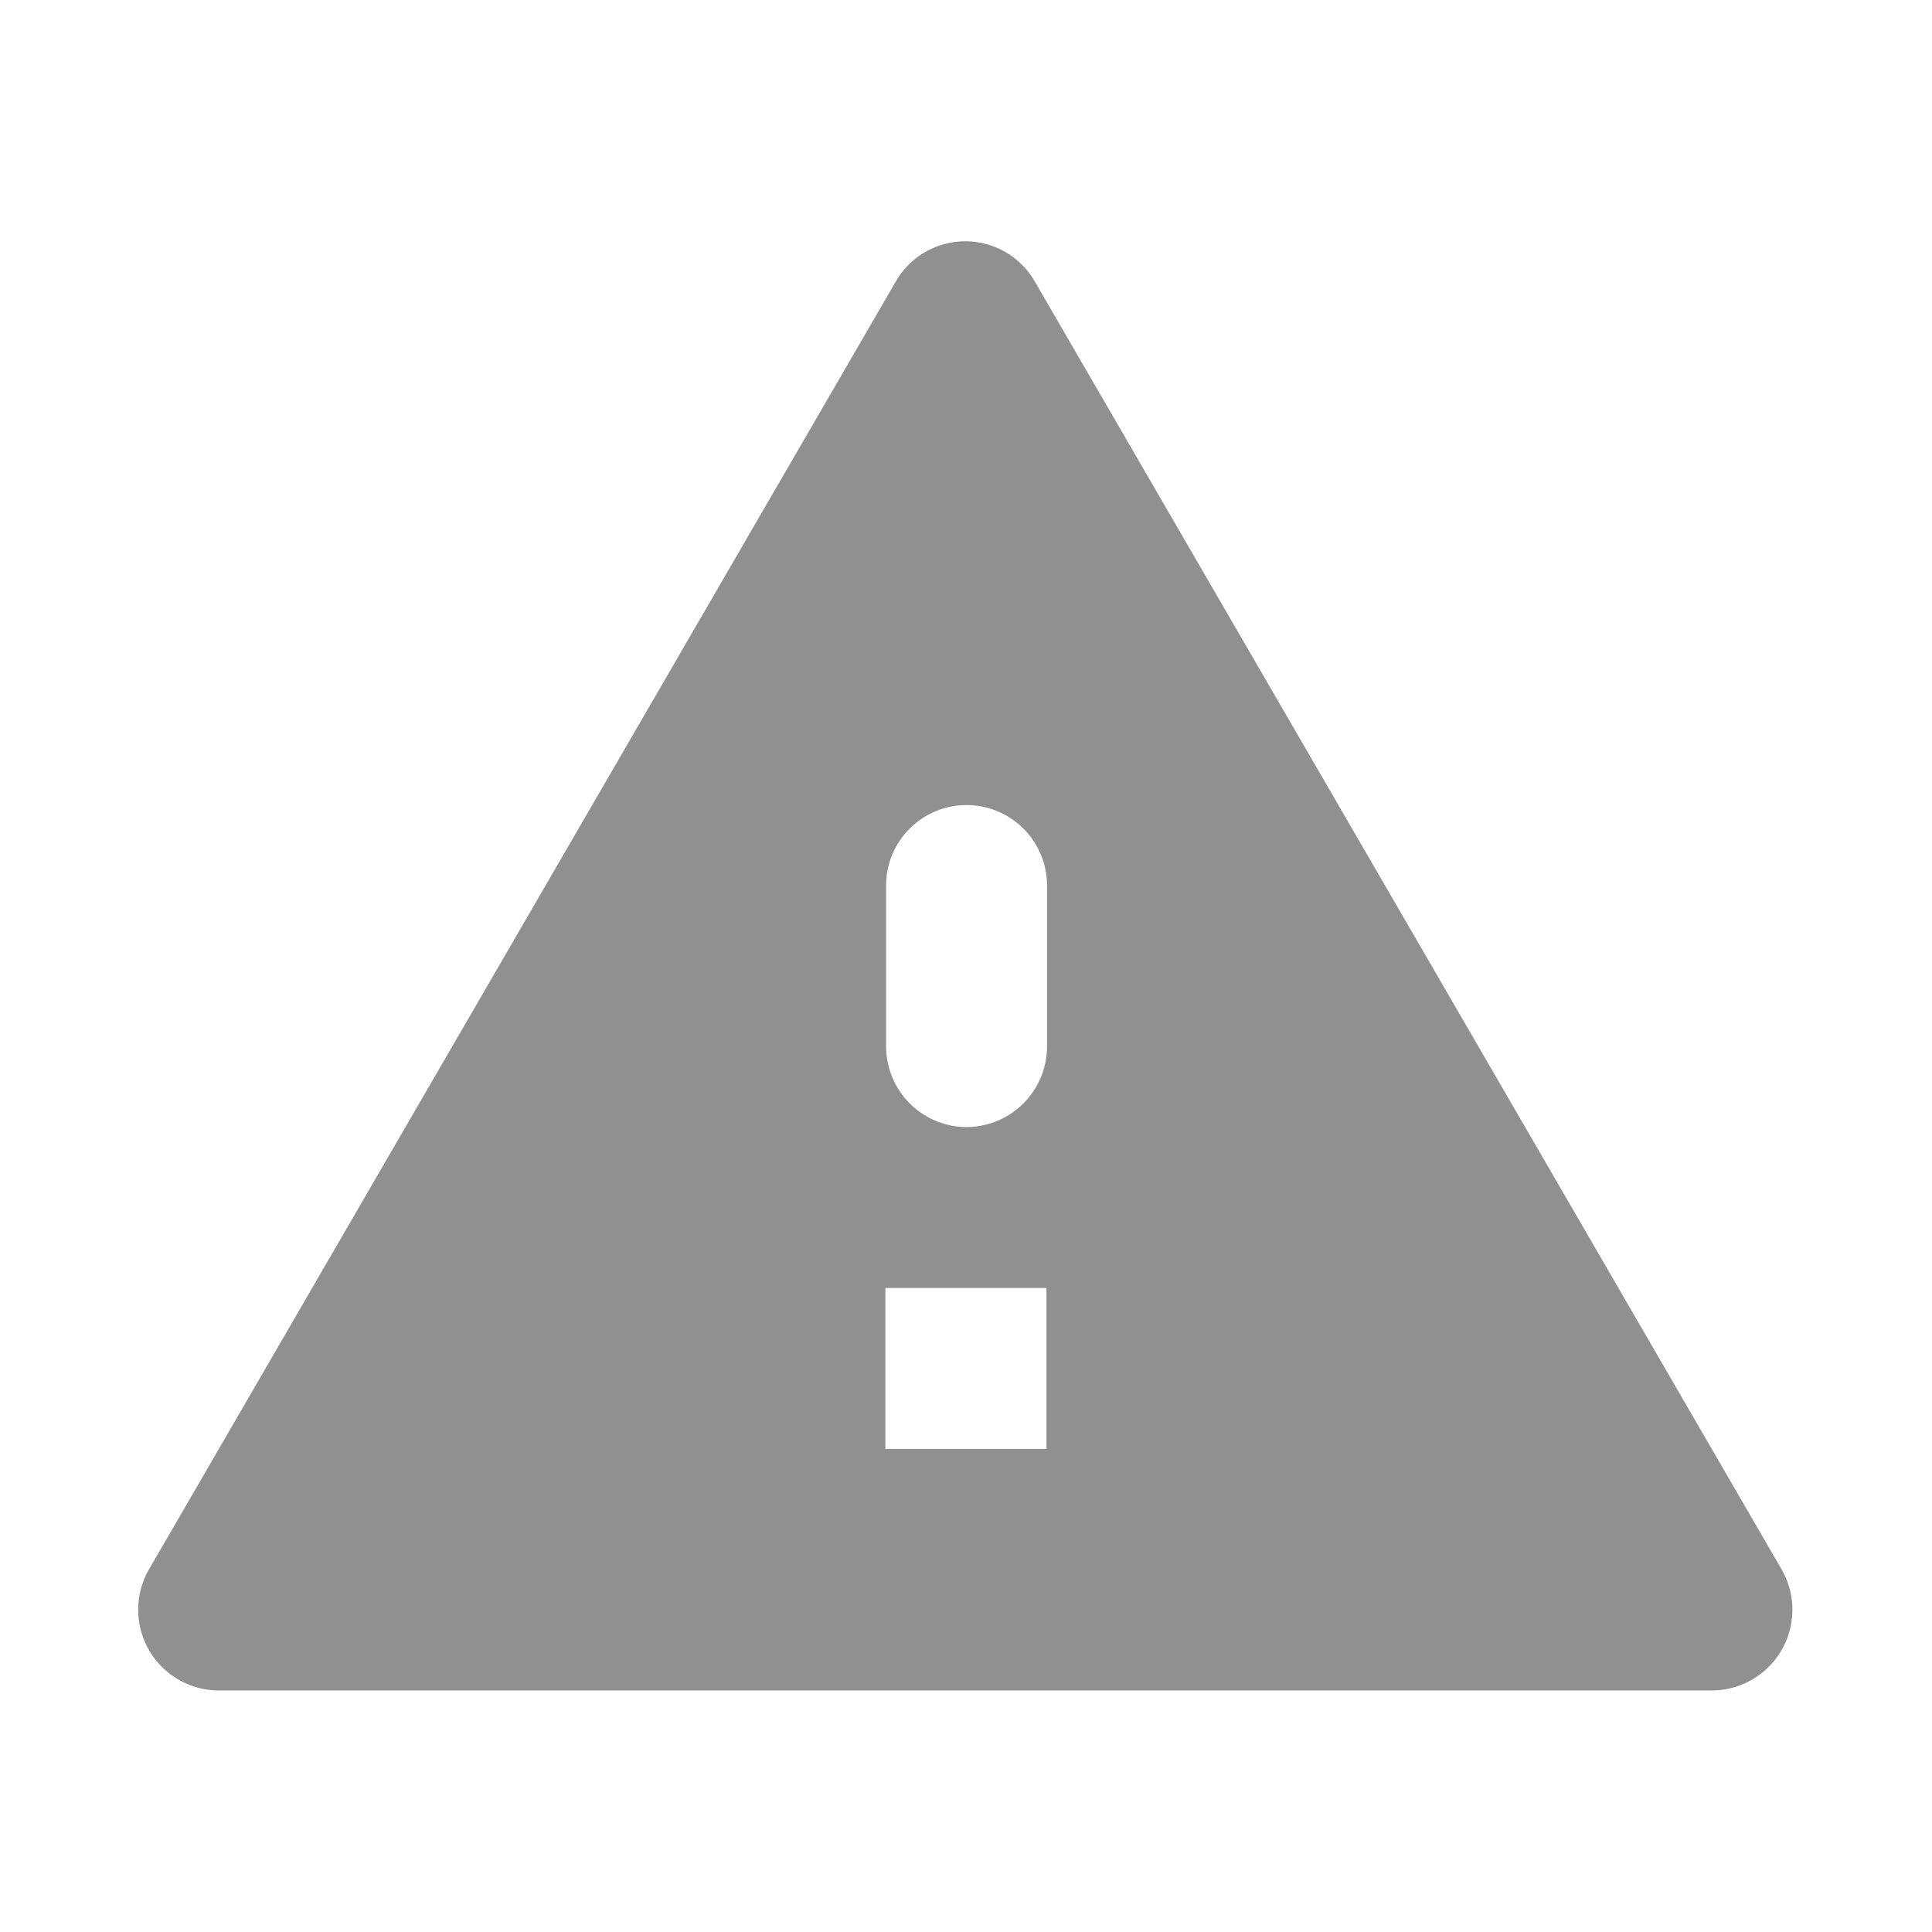 <svg xmlns="http://www.w3.org/2000/svg" width="13.71" height="13.71" viewBox="0 0 13.71 13.71">
  <g id="Icons" transform="translate(1 3)">
    <g id="Rounded" transform="translate(-1 -3)">
      <g id="Action" transform="translate(0)">
        <g id="_-Round-_-Action-_-report_problem" data-name="-Round-/-Action-/-report_problem">
          <g id="Group_77" data-name="Group 77">
            <path id="Path" d="M0,0H13.71V13.71H0Z" fill="none" fill-rule="evenodd"/>
            <path id="_Icon-Color" data-name="🔹Icon-Color" d="M2.3,13.281H12.885a.573.573,0,0,0,.5-.857l-5.3-9.14a.569.569,0,0,0-.988,0l-5.3,9.14A.573.573,0,0,0,2.3,13.281Zm5.867-1.714H7.024V10.425H8.167ZM7.6,9.283a.573.573,0,0,1-.571-.571V7.569a.571.571,0,1,1,1.142,0V8.711A.573.573,0,0,1,7.6,9.283Z" transform="translate(-0.741 -1.285)" fill="#909090" fill-rule="evenodd"/>
          </g>
        </g>
      </g>
    </g>
  </g>
</svg>

